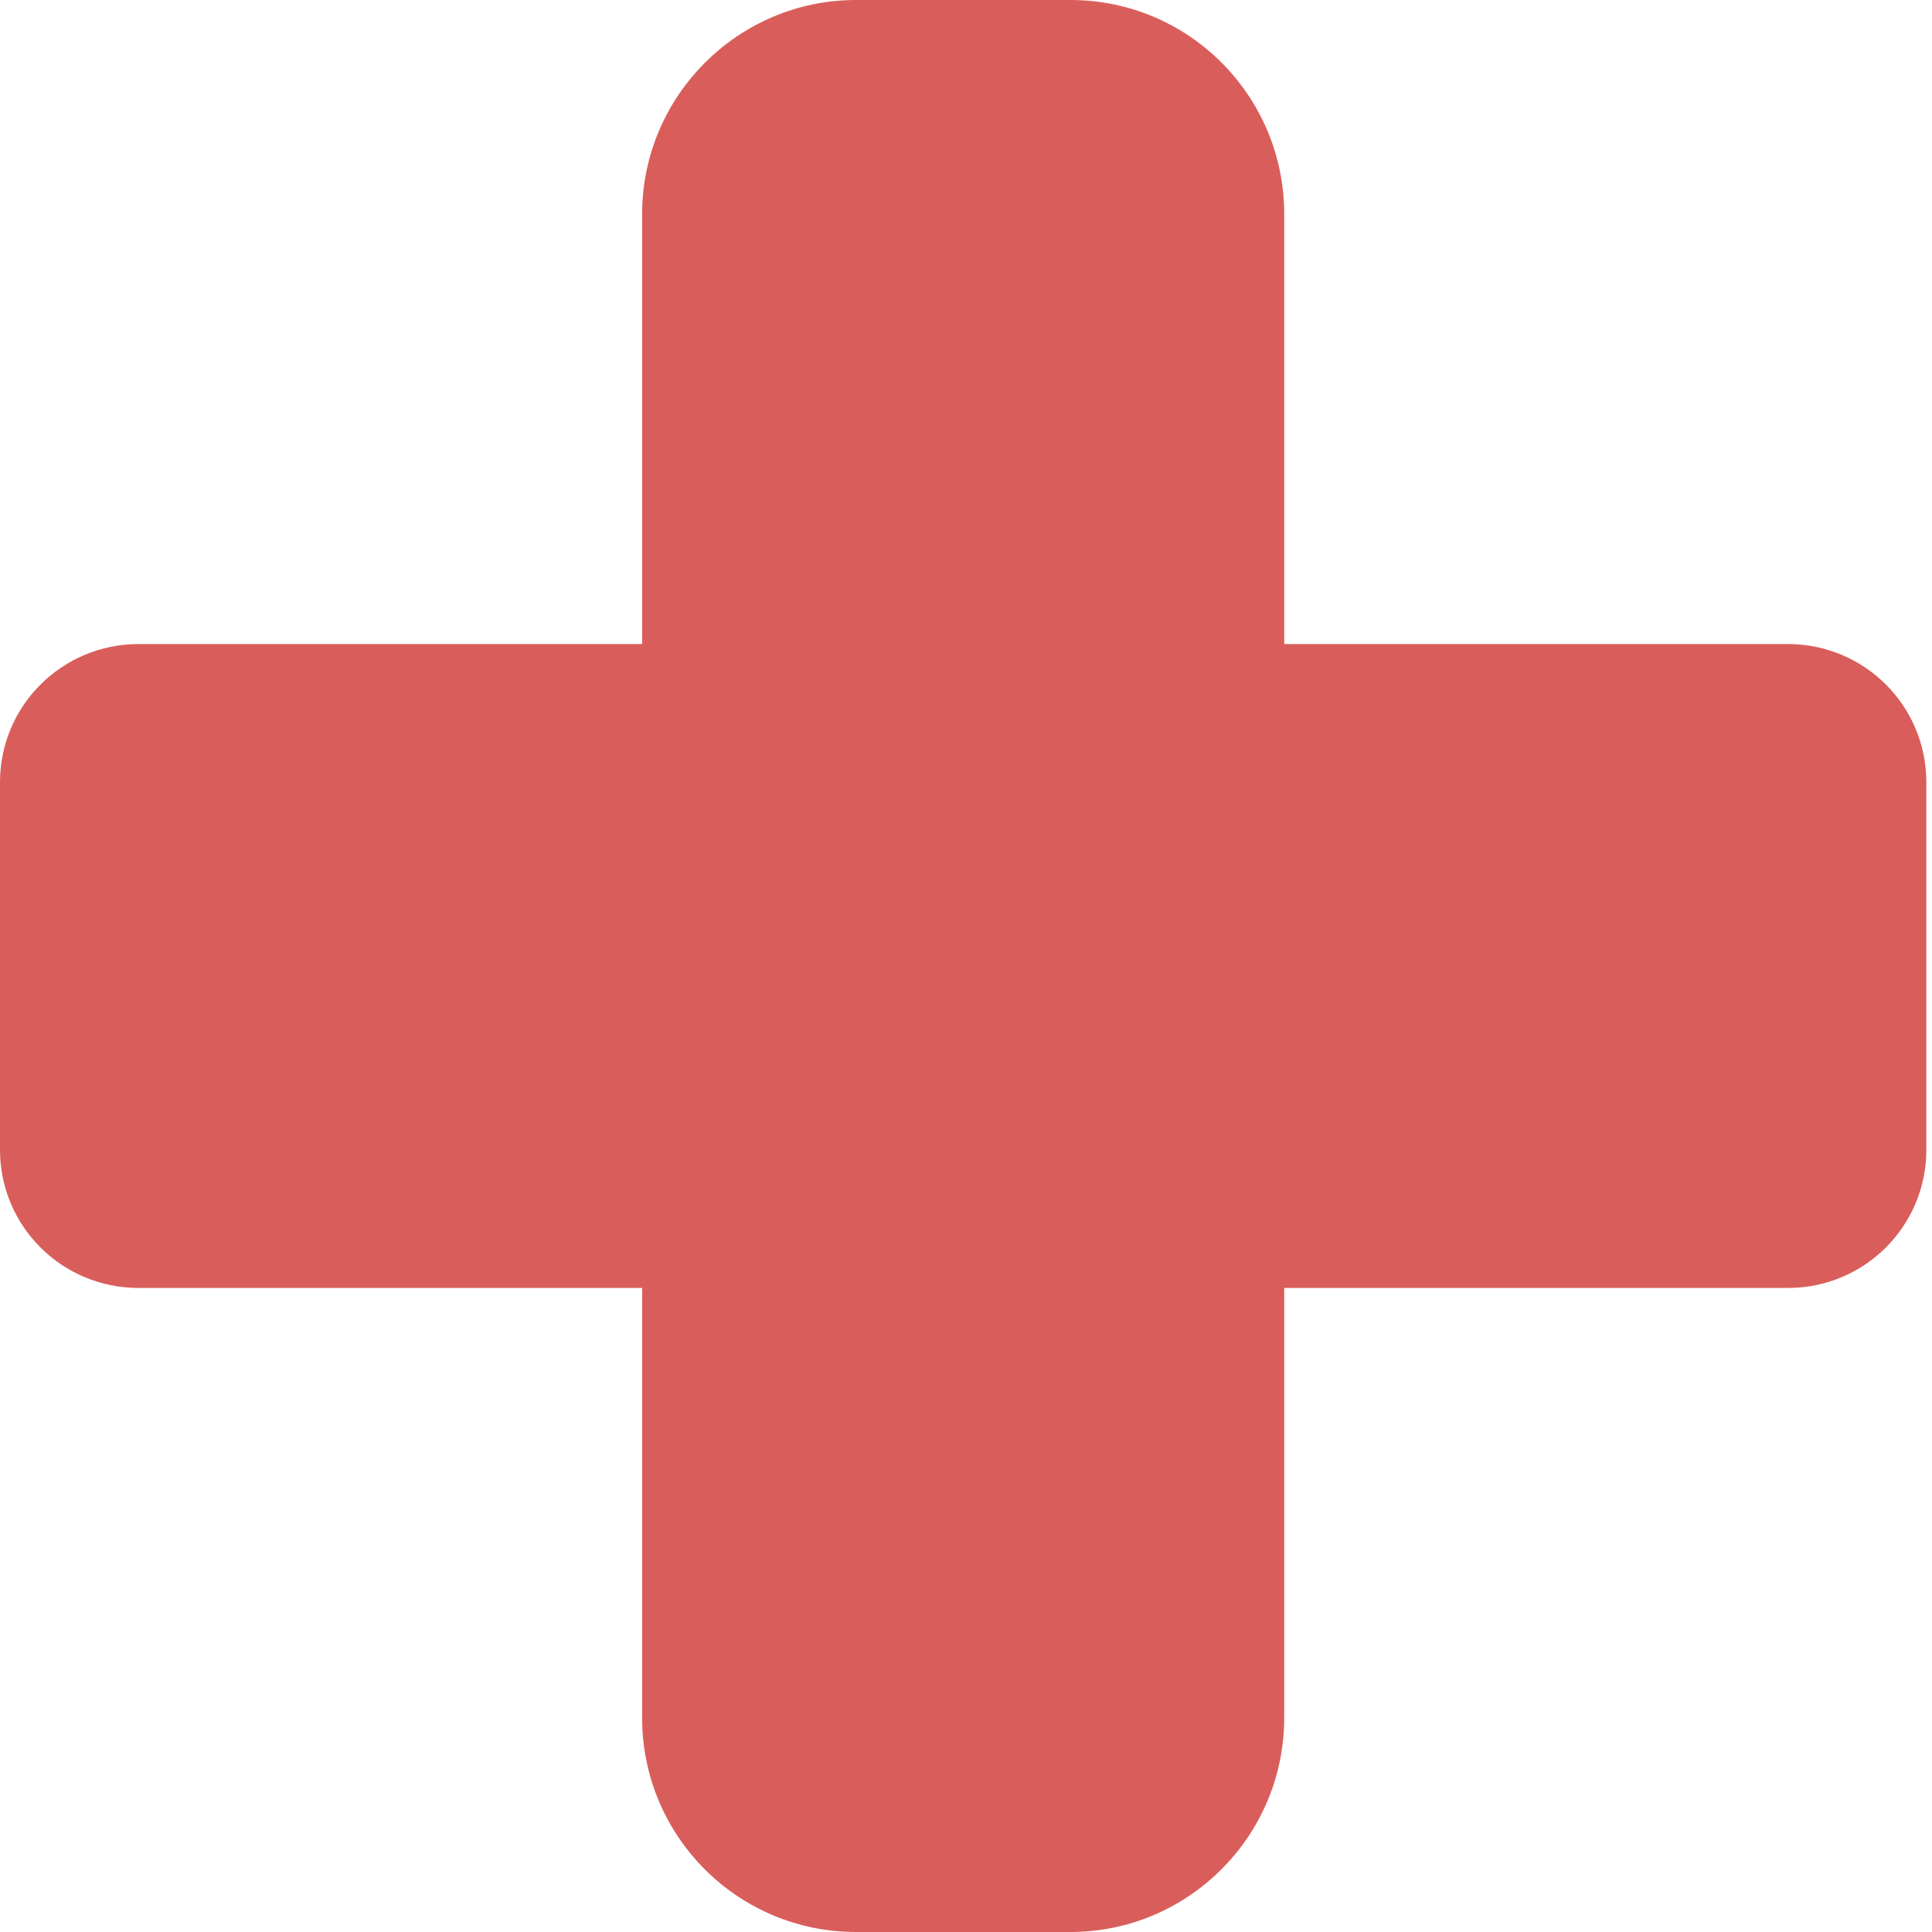 <?xml version="1.0" encoding="UTF-8"?>
<svg width="14px" height="14px" viewBox="0 0 14 14" version="1.1" xmlns="http://www.w3.org/2000/svg" xmlns:xlink="http://www.w3.org/1999/xlink">
    <!-- Generator: Sketch 46.2 (44496) - http://www.bohemiancoding.com/sketch -->
    <title>pharmacy</title>
    <desc>Created with Sketch.</desc>
    <defs></defs>
    <g id="Symbols" stroke="none" stroke-width="1" fill="none" fill-rule="evenodd">
        <g id="d-pharmacy" transform="translate(-25, -10)" fill="#D95E5B">
            <g id="pharmacy">
                <path d="M29.653,14.667 L26.004,14.667 C25.449,14.667 25,15.115 25,15.668 L25,18.332 C25,18.886 25.449,19.333 26.004,19.333 L29.653,19.333 L29.653,22.448 C29.653,23.306 30.347,24 31.203,24 L32.757,24 C33.61,24 34.306,23.305 34.306,22.448 L34.306,19.333 L37.956,19.333 C38.511,19.333 38.959,18.885 38.959,18.332 L38.959,15.668 C38.959,15.114 38.51,14.667 37.956,14.667 L34.306,14.667 L34.306,11.552 C34.306,10.694 33.613,10 32.757,10 L31.203,10 C30.35,10 29.653,10.695 29.653,11.552 L29.653,14.667 Z"></path>
            </g>
        </g>
    </g>
</svg>